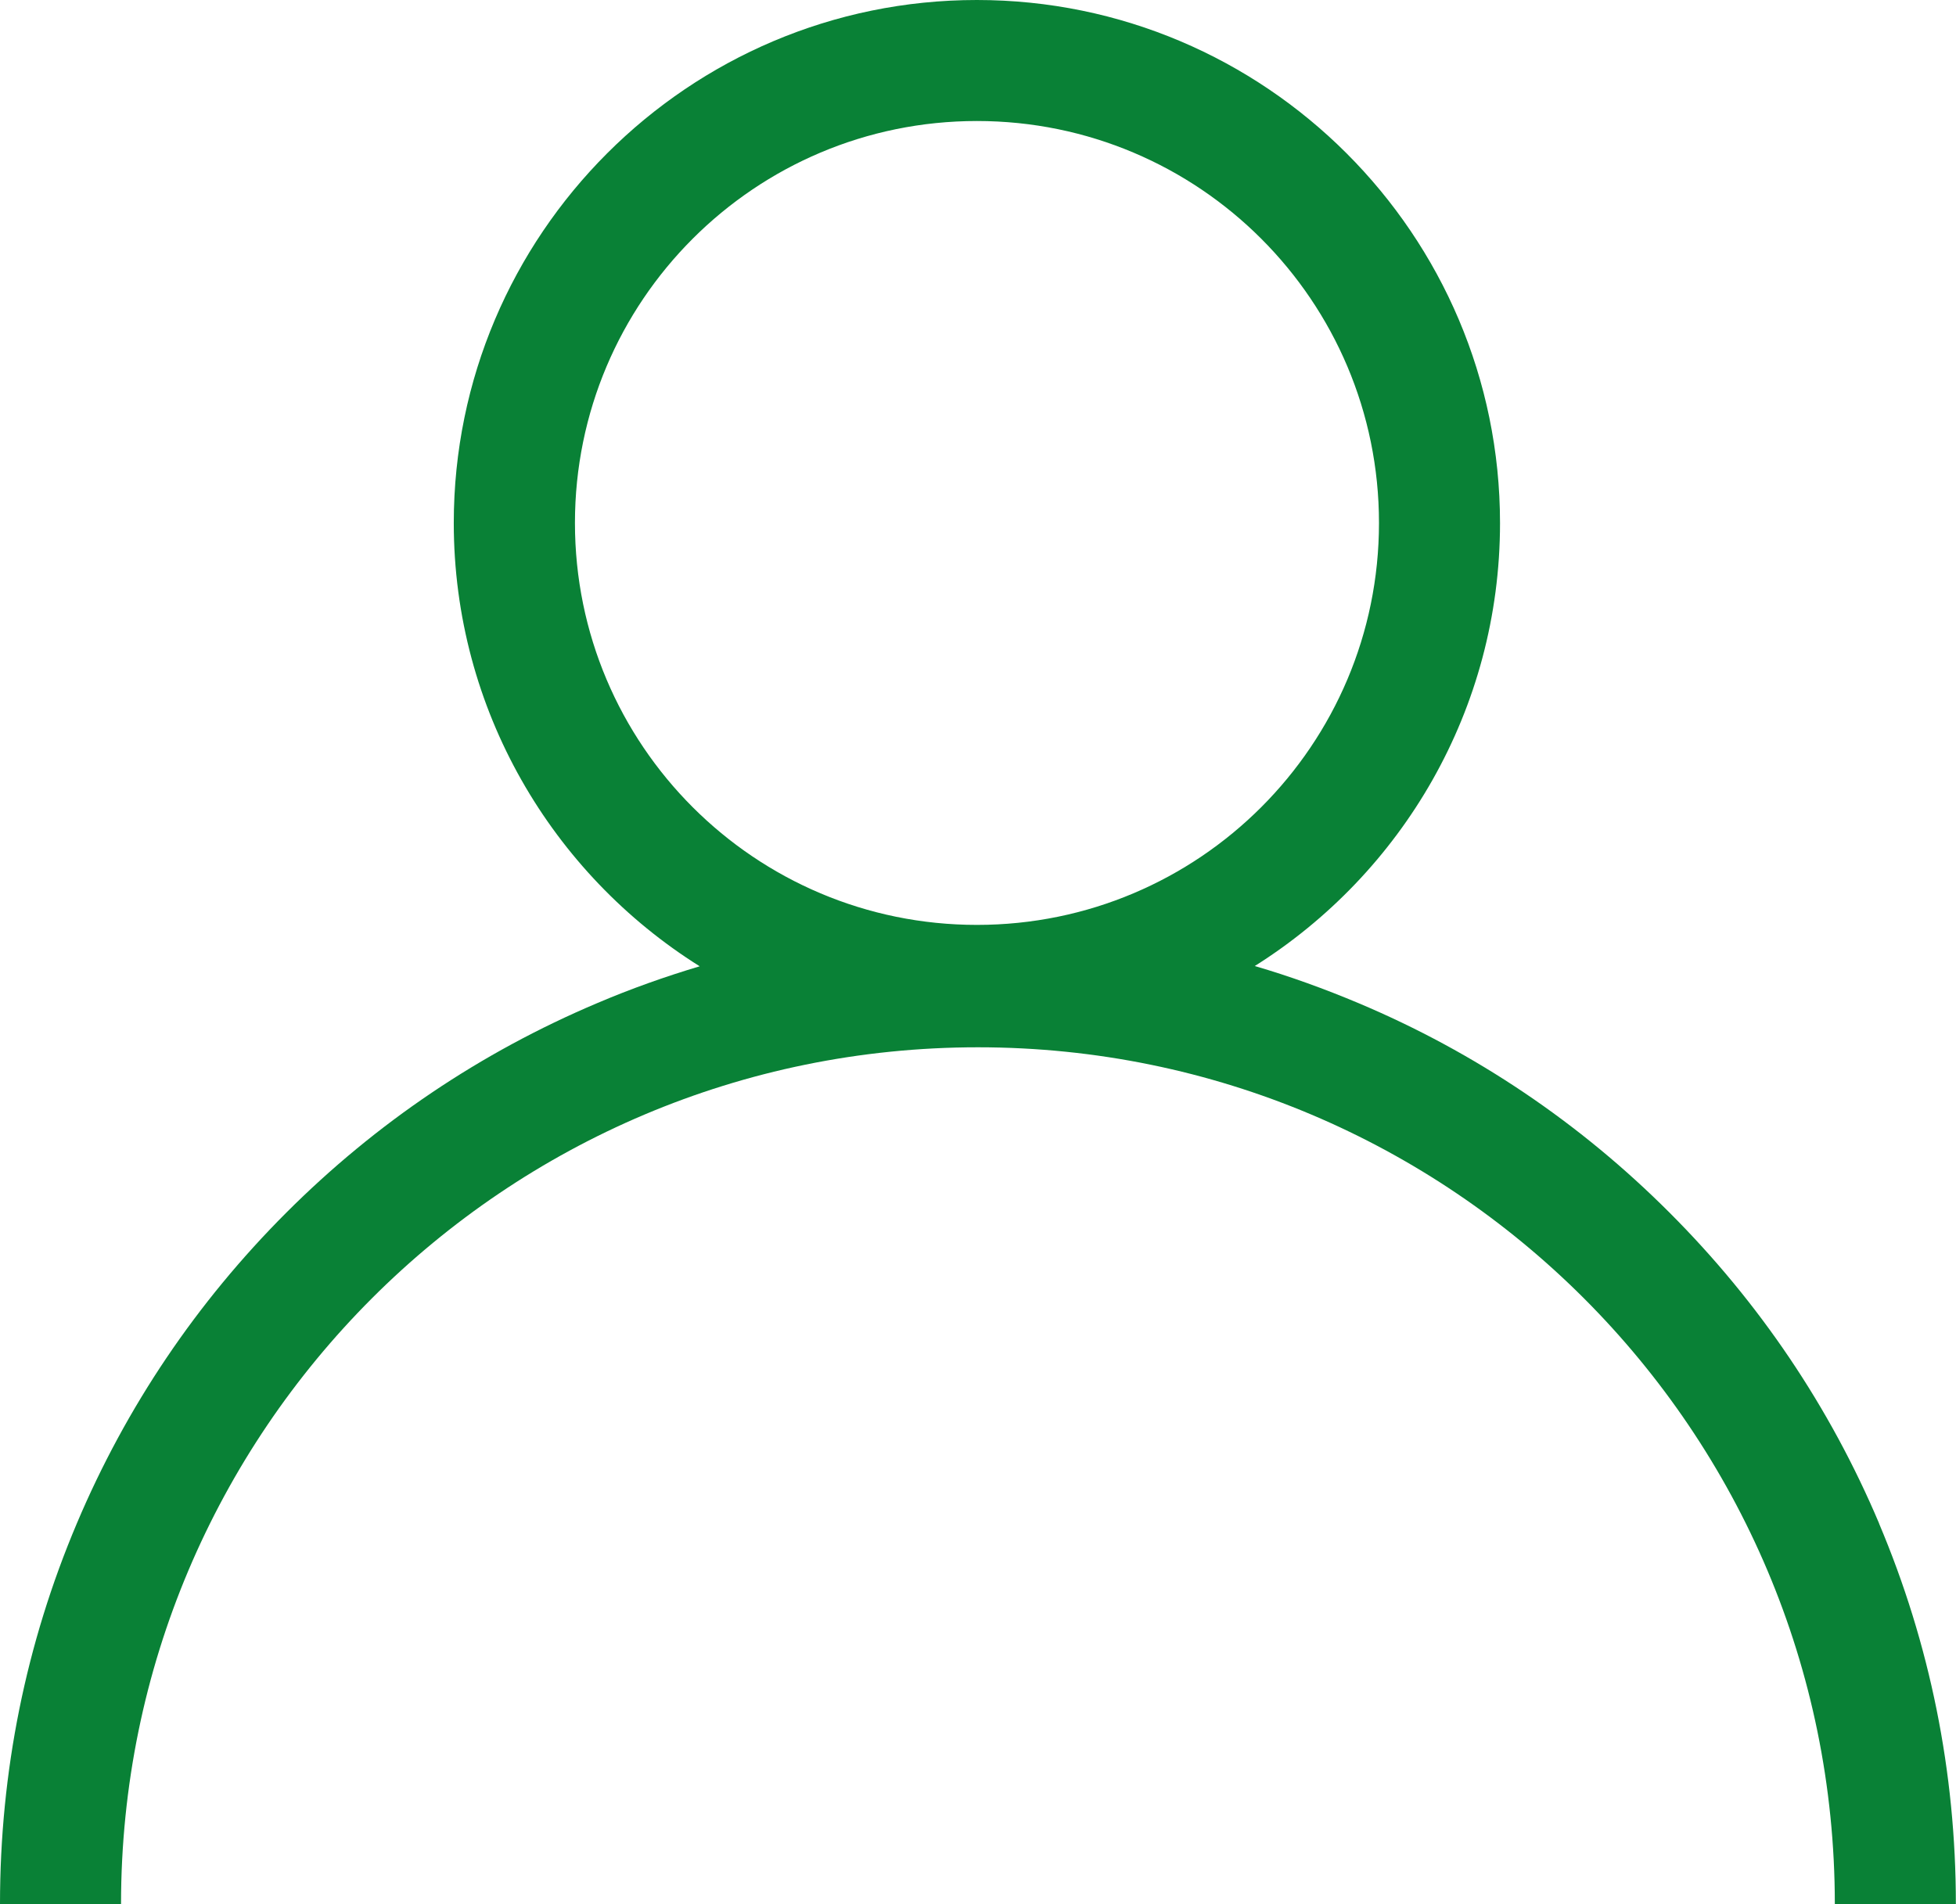 <?xml version="1.0" encoding="UTF-8"?>
<svg id="Capa_1" data-name="Capa 1" xmlns="http://www.w3.org/2000/svg" viewBox="0 0 141.73 137.99">
  <defs>
    <style>
      .cls-1 {
        fill: #098136;
        stroke-width: 0px;
      }
    </style>
  </defs>
  <path class="cls-1" d="M136.16,110.41c-3.57-8.44-8.68-16.02-15.18-22.52-6.5-6.51-14.08-11.62-22.52-15.18-2.47-1.04-4.98-1.95-7.54-2.7,10.67-6.71,17.77-18.59,17.77-32.1C108.69,17,91.68,0,70.78,0s-37.9,17-37.9,37.9c0,13.53,7.13,25.43,17.82,32.13-2.51.75-4.99,1.63-7.43,2.67-8.44,3.57-16.02,8.68-22.52,15.18-6.5,6.5-11.61,14.08-15.18,22.52-3.7,8.74-5.57,18.02-5.57,27.59h8.77c0-34.29,27.8-62.09,62.09-62.09s62.09,27.8,62.09,62.09h8.77c0-9.56-1.87-18.84-5.57-27.59ZM41.66,37.9c0-16.09,13.04-29.13,29.13-29.13s29.13,13.04,29.13,29.13-13.04,29.13-29.13,29.13-29.13-13.04-29.13-29.13Z"/>
</svg>